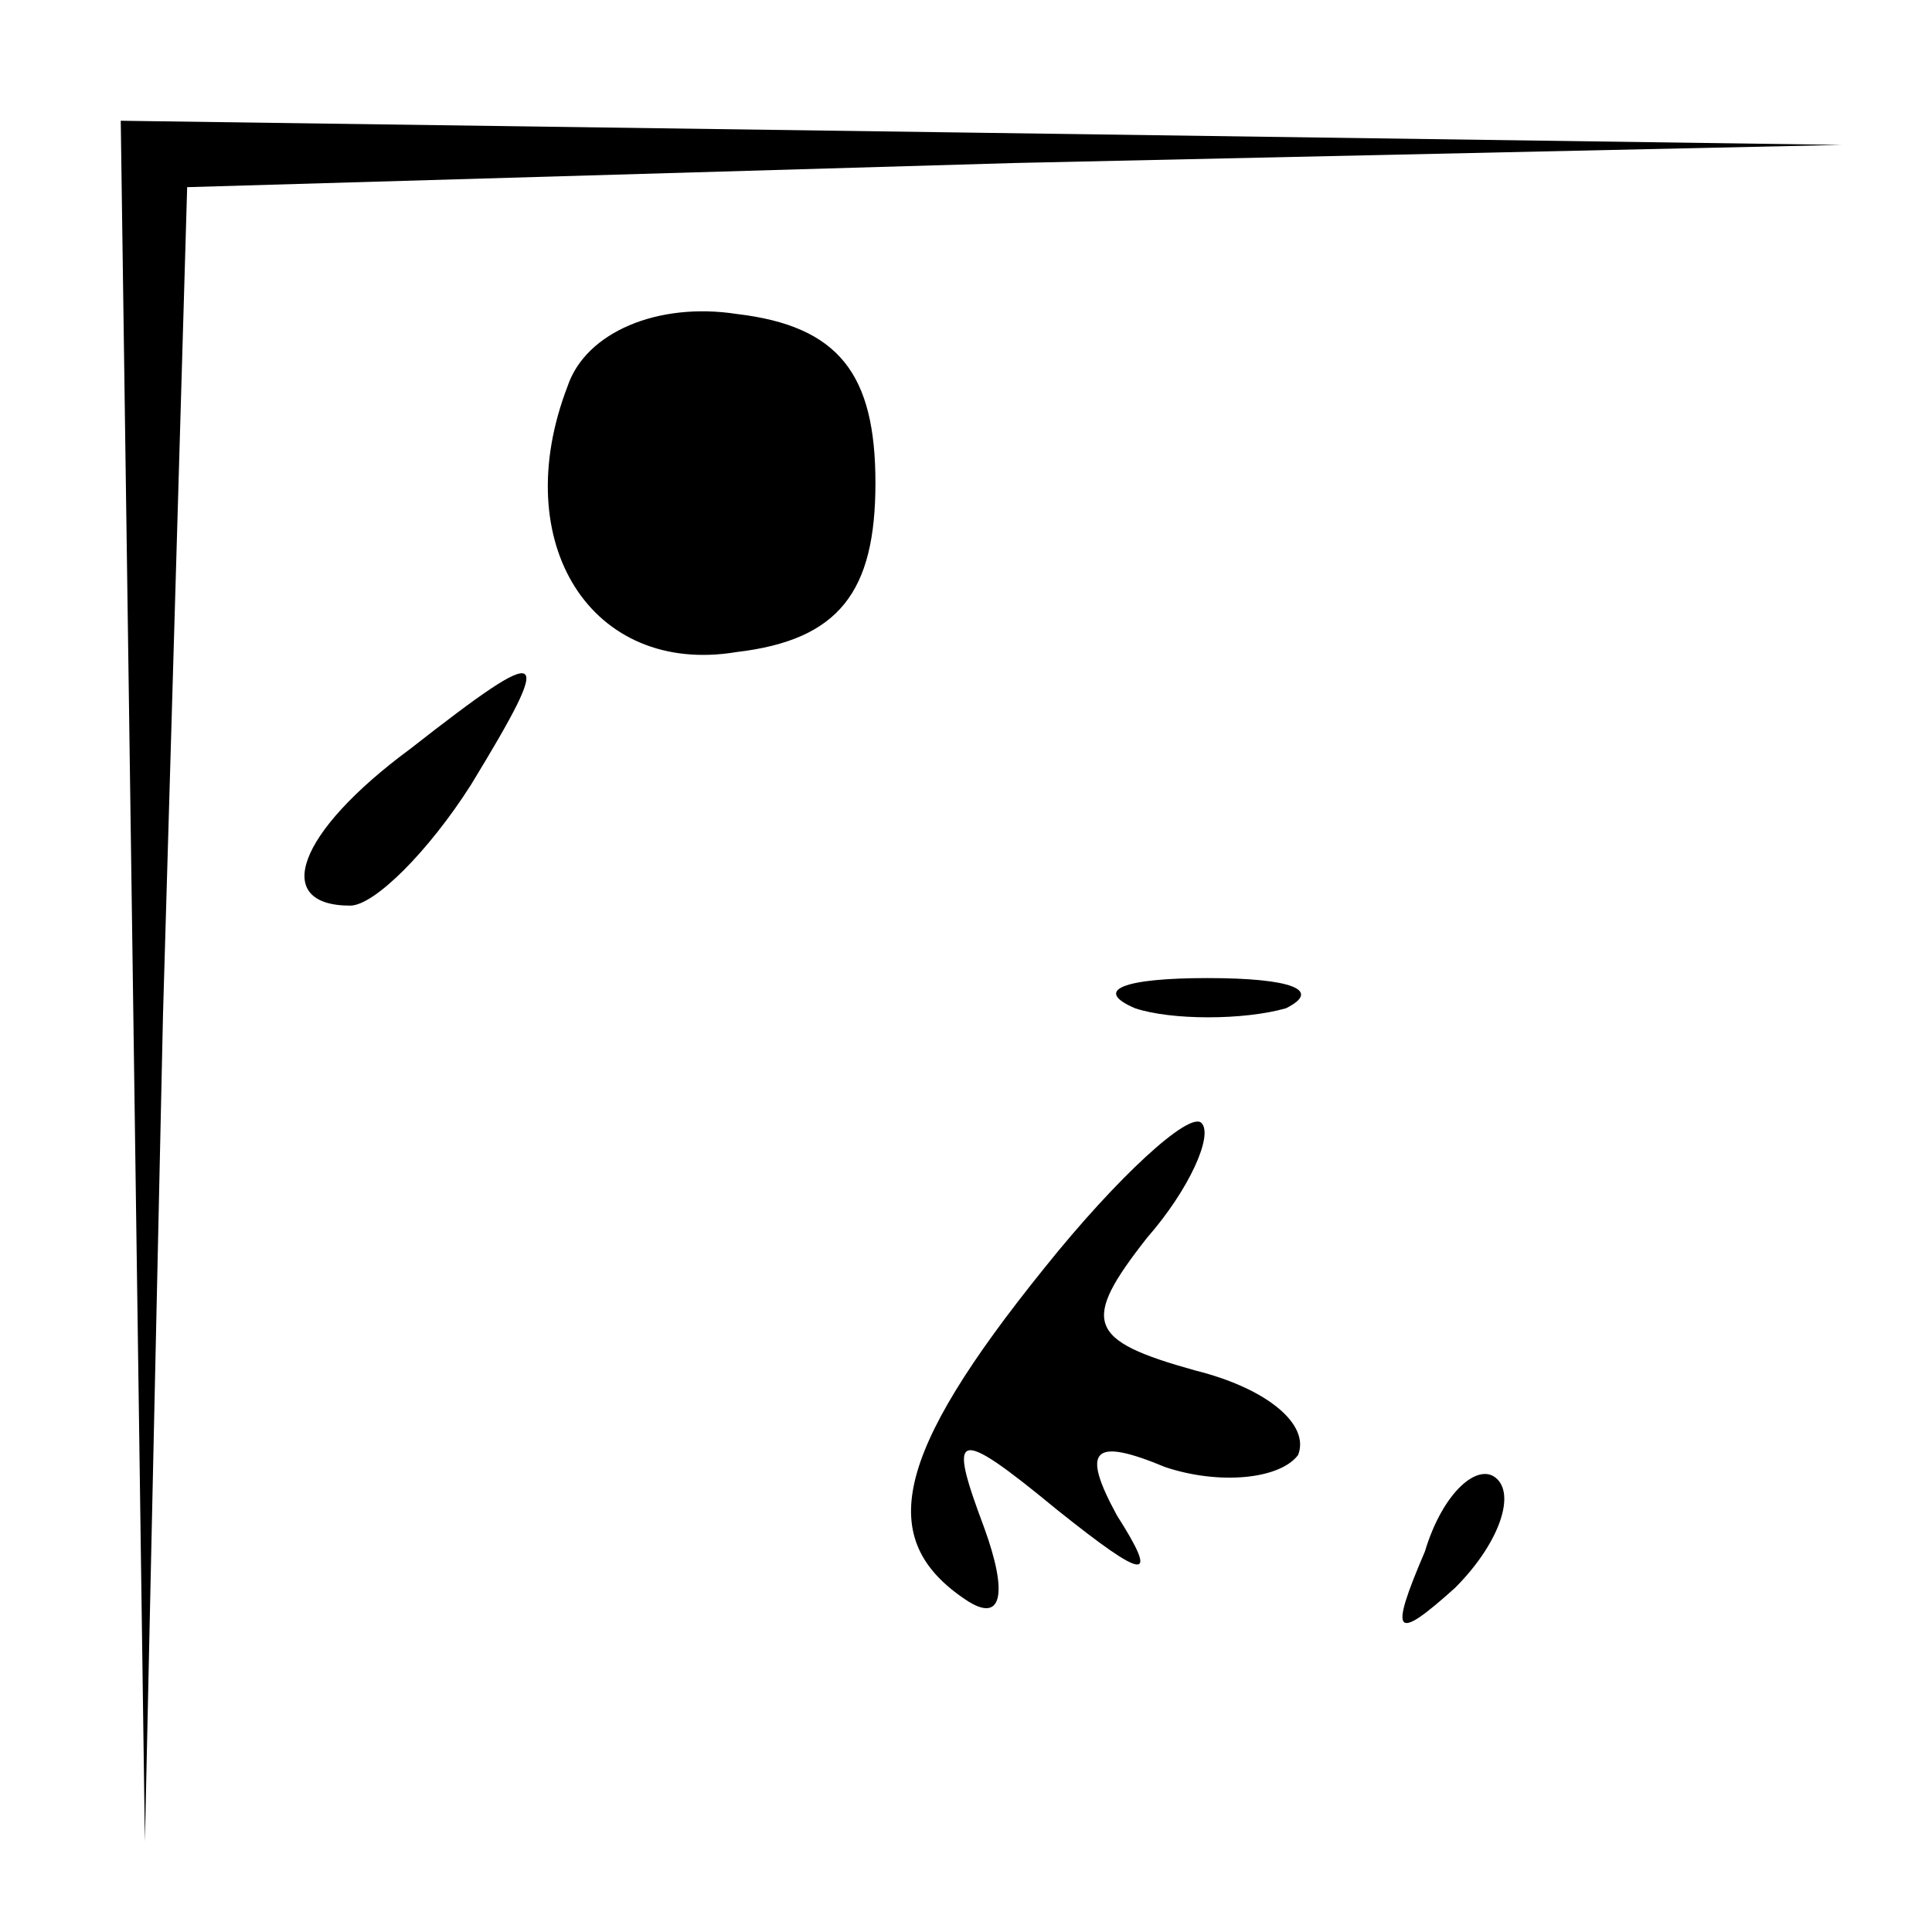 <?xml version="1.0" standalone="no"?>
<!DOCTYPE svg PUBLIC "-//W3C//DTD SVG 20010904//EN"
 "http://www.w3.org/TR/2001/REC-SVG-20010904/DTD/svg10.dtd">
<svg version="1.0" xmlns="http://www.w3.org/2000/svg"
 width="32pt" height="32pt" viewBox="0 0 32 32"
 preserveAspectRatio="xMidYMid meet">
<g transform="translate(0,32) scale(0.1,-0.1)"
fill="#000000" stroke="none">
<path fill="#000000" stroke="none" d="M22 158 l2 -143 3 137 4 137 137 4 137
3 -142 2 -143 2 2 -142z"/>
<path fill="#000000" stroke="none" d="M94 256 c-10 -26 4 -48 28 -44 17 2 23
10 23 28 0 18 -6 26 -23 28 -13 2 -25 -3 -28 -12z"/>
<path fill="#000000" stroke="none" d="M68 196 c-19 -14 -23 -26 -10 -26 4 0
13 9 20 20 14 23 13 24 -10 6z"/>
<path fill="#000000" stroke="none" d="M188 153 c6 -2 18 -2 25 0 6 3 1 5 -13
5 -14 0 -19 -2 -12 -5z"/>
<path fill="#000000" stroke="none" d="M173 110 c-25 -31 -28 -45 -13 -55 6
-4 7 1 3 12 -6 16 -5 17 12 3 15 -12 17 -12 10 -1 -6 11 -4 13 8 8 9 -3 19 -2
22 2 2 5 -5 11 -17 14 -18 5 -19 8 -8 22 7 8 11 17 9 19 -2 2 -14 -9 -26 -24z"/>
<path fill="#000000" stroke="none" d="M236 63 c-6 -14 -5 -15 5 -6 7 7 10 15
7 18 -3 3 -9 -2 -12 -12z"/>
</g>
</svg>

